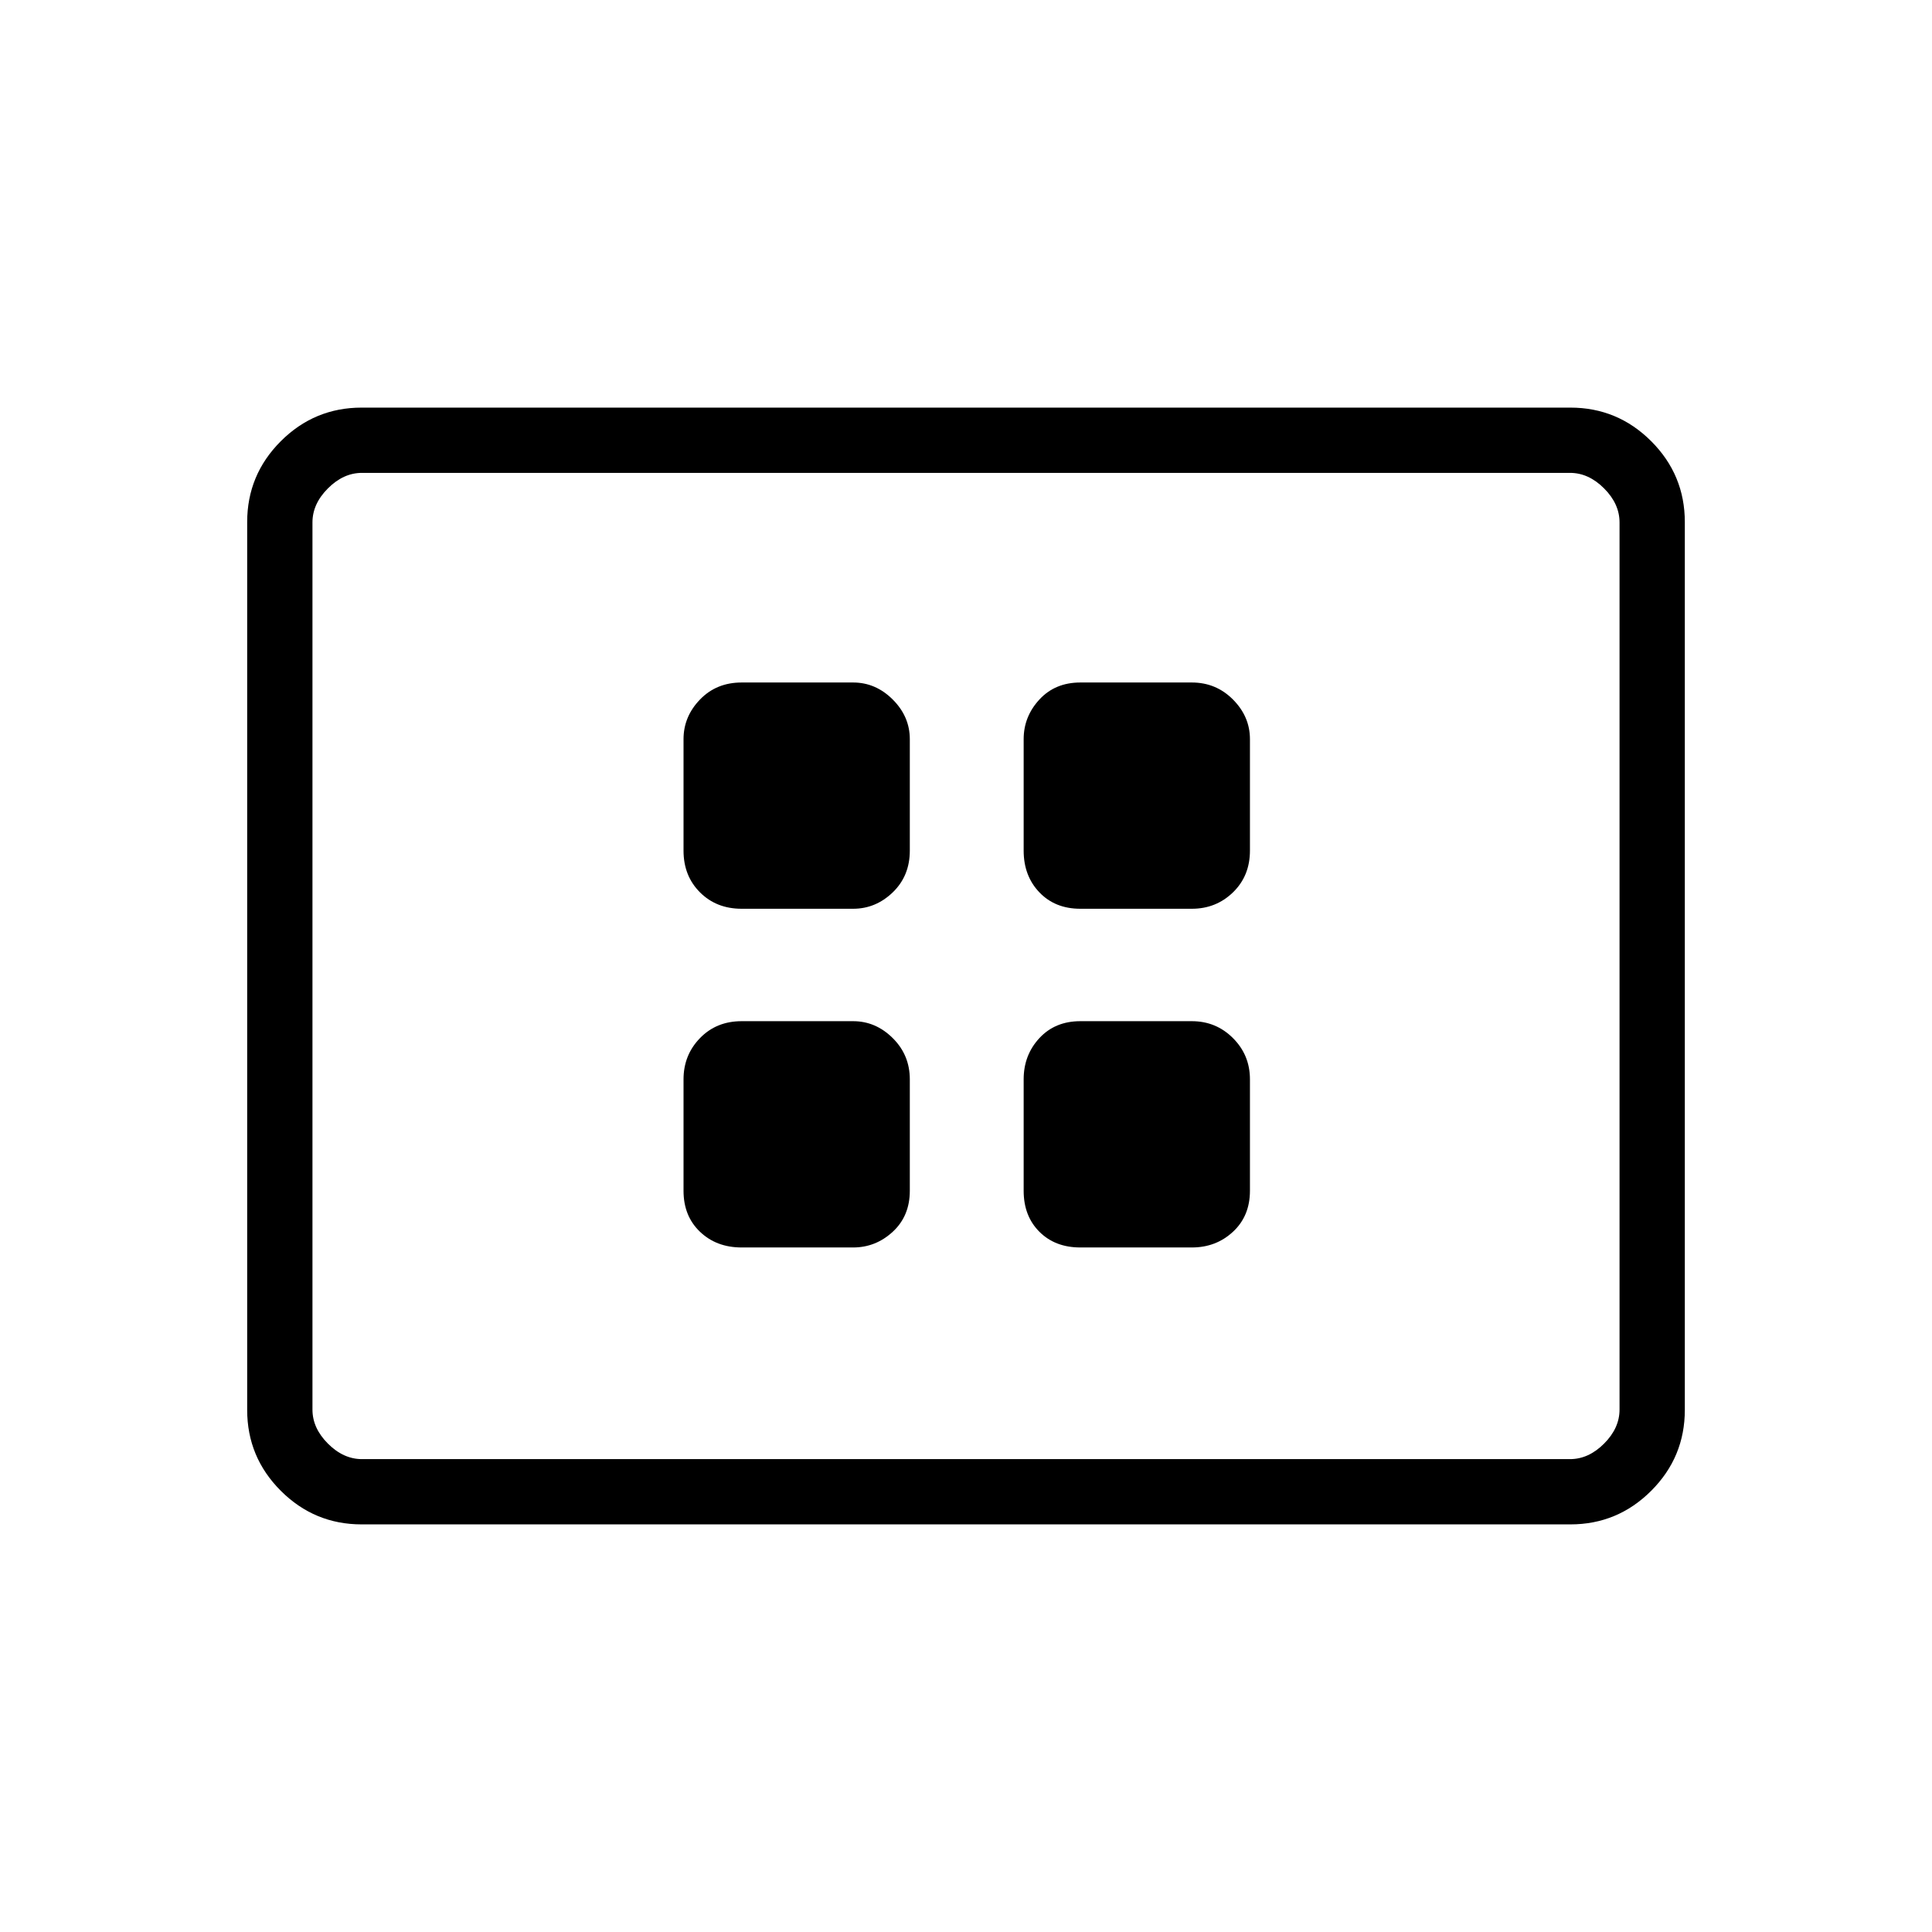 <svg xmlns="http://www.w3.org/2000/svg" height="40" viewBox="0 -960 960 960" width="40"><path d="M368.53-340.14h55.38q11.23 0 19.7-7.81 8.47-7.81 8.47-20.36v-55.38q0-12.05-8.47-20.47-8.47-8.42-19.7-8.42h-55.38q-12.56 0-20.72 8.42-8.17 8.42-8.17 20.47v55.38q0 12.55 8.17 20.36 8.16 7.81 20.72 7.81Zm0-168.3h55.38q11.23 0 19.7-8.16 8.47-8.17 8.47-20.72v-55.39q0-11.22-8.47-19.69t-19.7-8.47h-55.38q-12.56 0-20.72 8.47-8.17 8.47-8.17 19.69v55.39q0 12.55 8.17 20.72 8.16 8.16 20.72 8.16Zm168.29 168.3h55.39q12.05 0 20.46-7.81 8.42-7.81 8.42-20.36v-55.38q0-12.05-8.42-20.47-8.41-8.42-20.46-8.42h-55.39q-12.55 0-20.36 8.42-7.81 8.42-7.81 20.47v55.38q0 12.55 7.81 20.36 7.81 7.81 20.36 7.81Zm0-168.3h55.39q12.05 0 20.46-8.16 8.42-8.17 8.42-20.72v-55.39q0-11.22-8.42-19.69-8.41-8.47-20.46-8.47h-55.39q-12.55 0-20.36 8.47-7.81 8.47-7.81 19.69v55.39q0 12.55 7.81 20.72 7.81 8.16 20.36 8.16ZM179.7-202.54q-23.48 0-40.18-16.7t-16.7-40.2v-441.12q0-23.5 16.7-40.2 16.7-16.7 40.18-16.7h600.6q23.48 0 40.18 16.7t16.7 40.2v441.12q0 23.5-16.7 40.2-16.7 16.7-40.18 16.7H179.7Zm.17-32.43h600.26q9.23 0 16.92-7.7 7.69-7.69 7.69-16.92v-440.82q0-9.23-7.69-16.92-7.69-7.7-16.92-7.7H179.87q-9.23 0-16.92 7.7-7.69 7.69-7.69 16.92v440.82q0 9.23 7.69 16.92 7.69 7.7 16.92 7.7Zm-24.61 0v-490.06 490.06Z"/></svg>